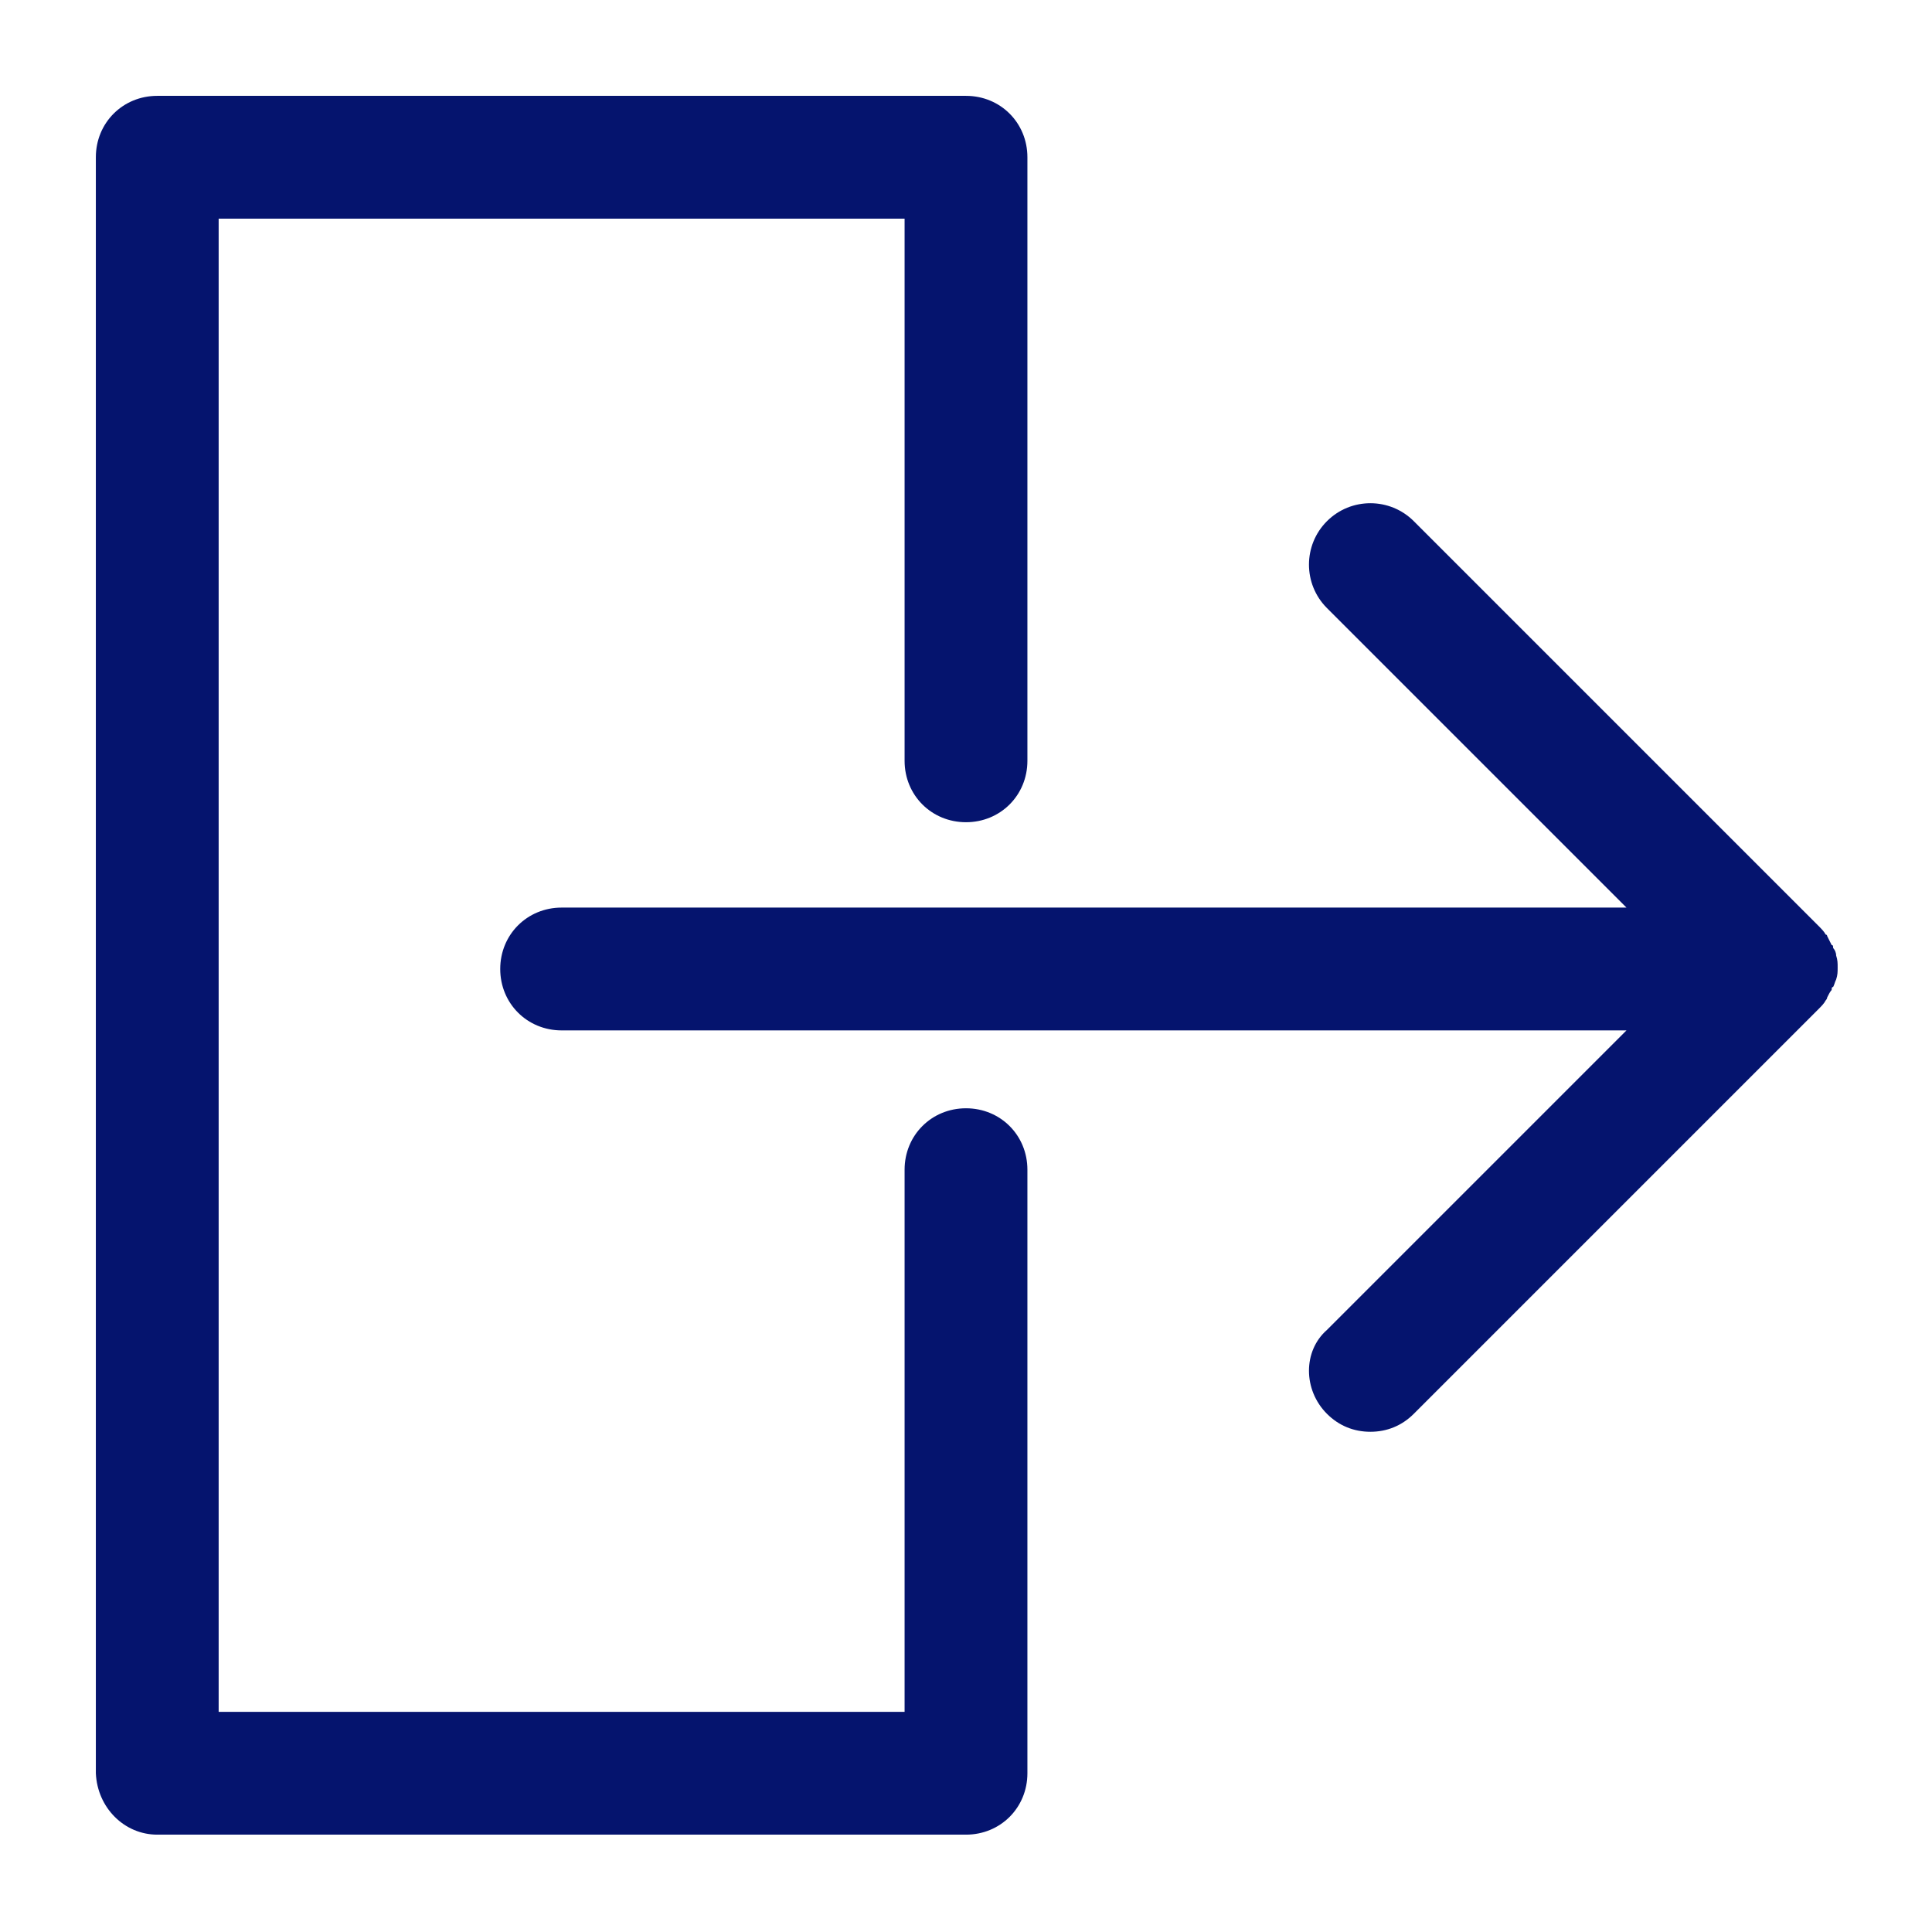 <?xml version="1.0" encoding="utf-8"?>
<svg xmlns="http://www.w3.org/2000/svg" xmlns:xlink="http://www.w3.org/1999/xlink" version="1.1" viewBox="0 0 129 129" enable-background="new 0 0 129 129" width="512px" height="512px">
  <g>
    <g>
      <path d="m88.6,94.4c0.8,0.8 1.8,1.2 2.9,1.2s2.1-0.4 2.9-1.2l27-27c0.2-0.2 0.4-0.4 0.5-0.6 0,0 0.1-0.1 0.1-0.2 0.1-0.2 0.2-0.4 0.3-0.5 0-0.1 0-0.2 0.1-0.2 0.1-0.2 0.1-0.3 0.2-0.5 0.1-0.3 0.1-0.5 0.1-0.8 0-0.3 0-0.5-0.1-0.8 0-0.2-0.1-0.4-0.2-0.5 0-0.1 0-0.2-0.1-0.2-0.1-0.2-0.2-0.4-0.3-0.6 0,0 0-0.1-0.1-0.1-0.1-0.2-0.3-0.4-0.5-0.6l-27-27c-1.6-1.6-4.2-1.6-5.8,0-1.6,1.6-1.6,4.2 0,5.8l20,20h-71.1c-2.3,0-4.1,1.8-4.1,4.1 0,2.3 1.8,4.1 4.1,4.1h71.1l-20,20c-1.6,1.4-1.6,4 0,5.6z" fill="#05146e"/>
      <path d="m10.5,122.5h54c2.3,0 4.1-1.8 4.1-4.1v-40.3c0-2.3-1.8-4.1-4.1-4.1s-4.1,1.8-4.1,4.1v36.2h-45.8v-99.7h45.8v36.2c0,2.3 1.8,4.1 4.1,4.1s4.1-1.8 4.1-4.1v-40.3c0-2.3-1.8-4.1-4.1-4.1h-54c-2.3,0-4.1,1.8-4.1,4.1v107.9c0.1,2.3 1.9,4.1 4.1,4.1z" fill="#05146e"/>
    </g>
  </g>
</svg>

